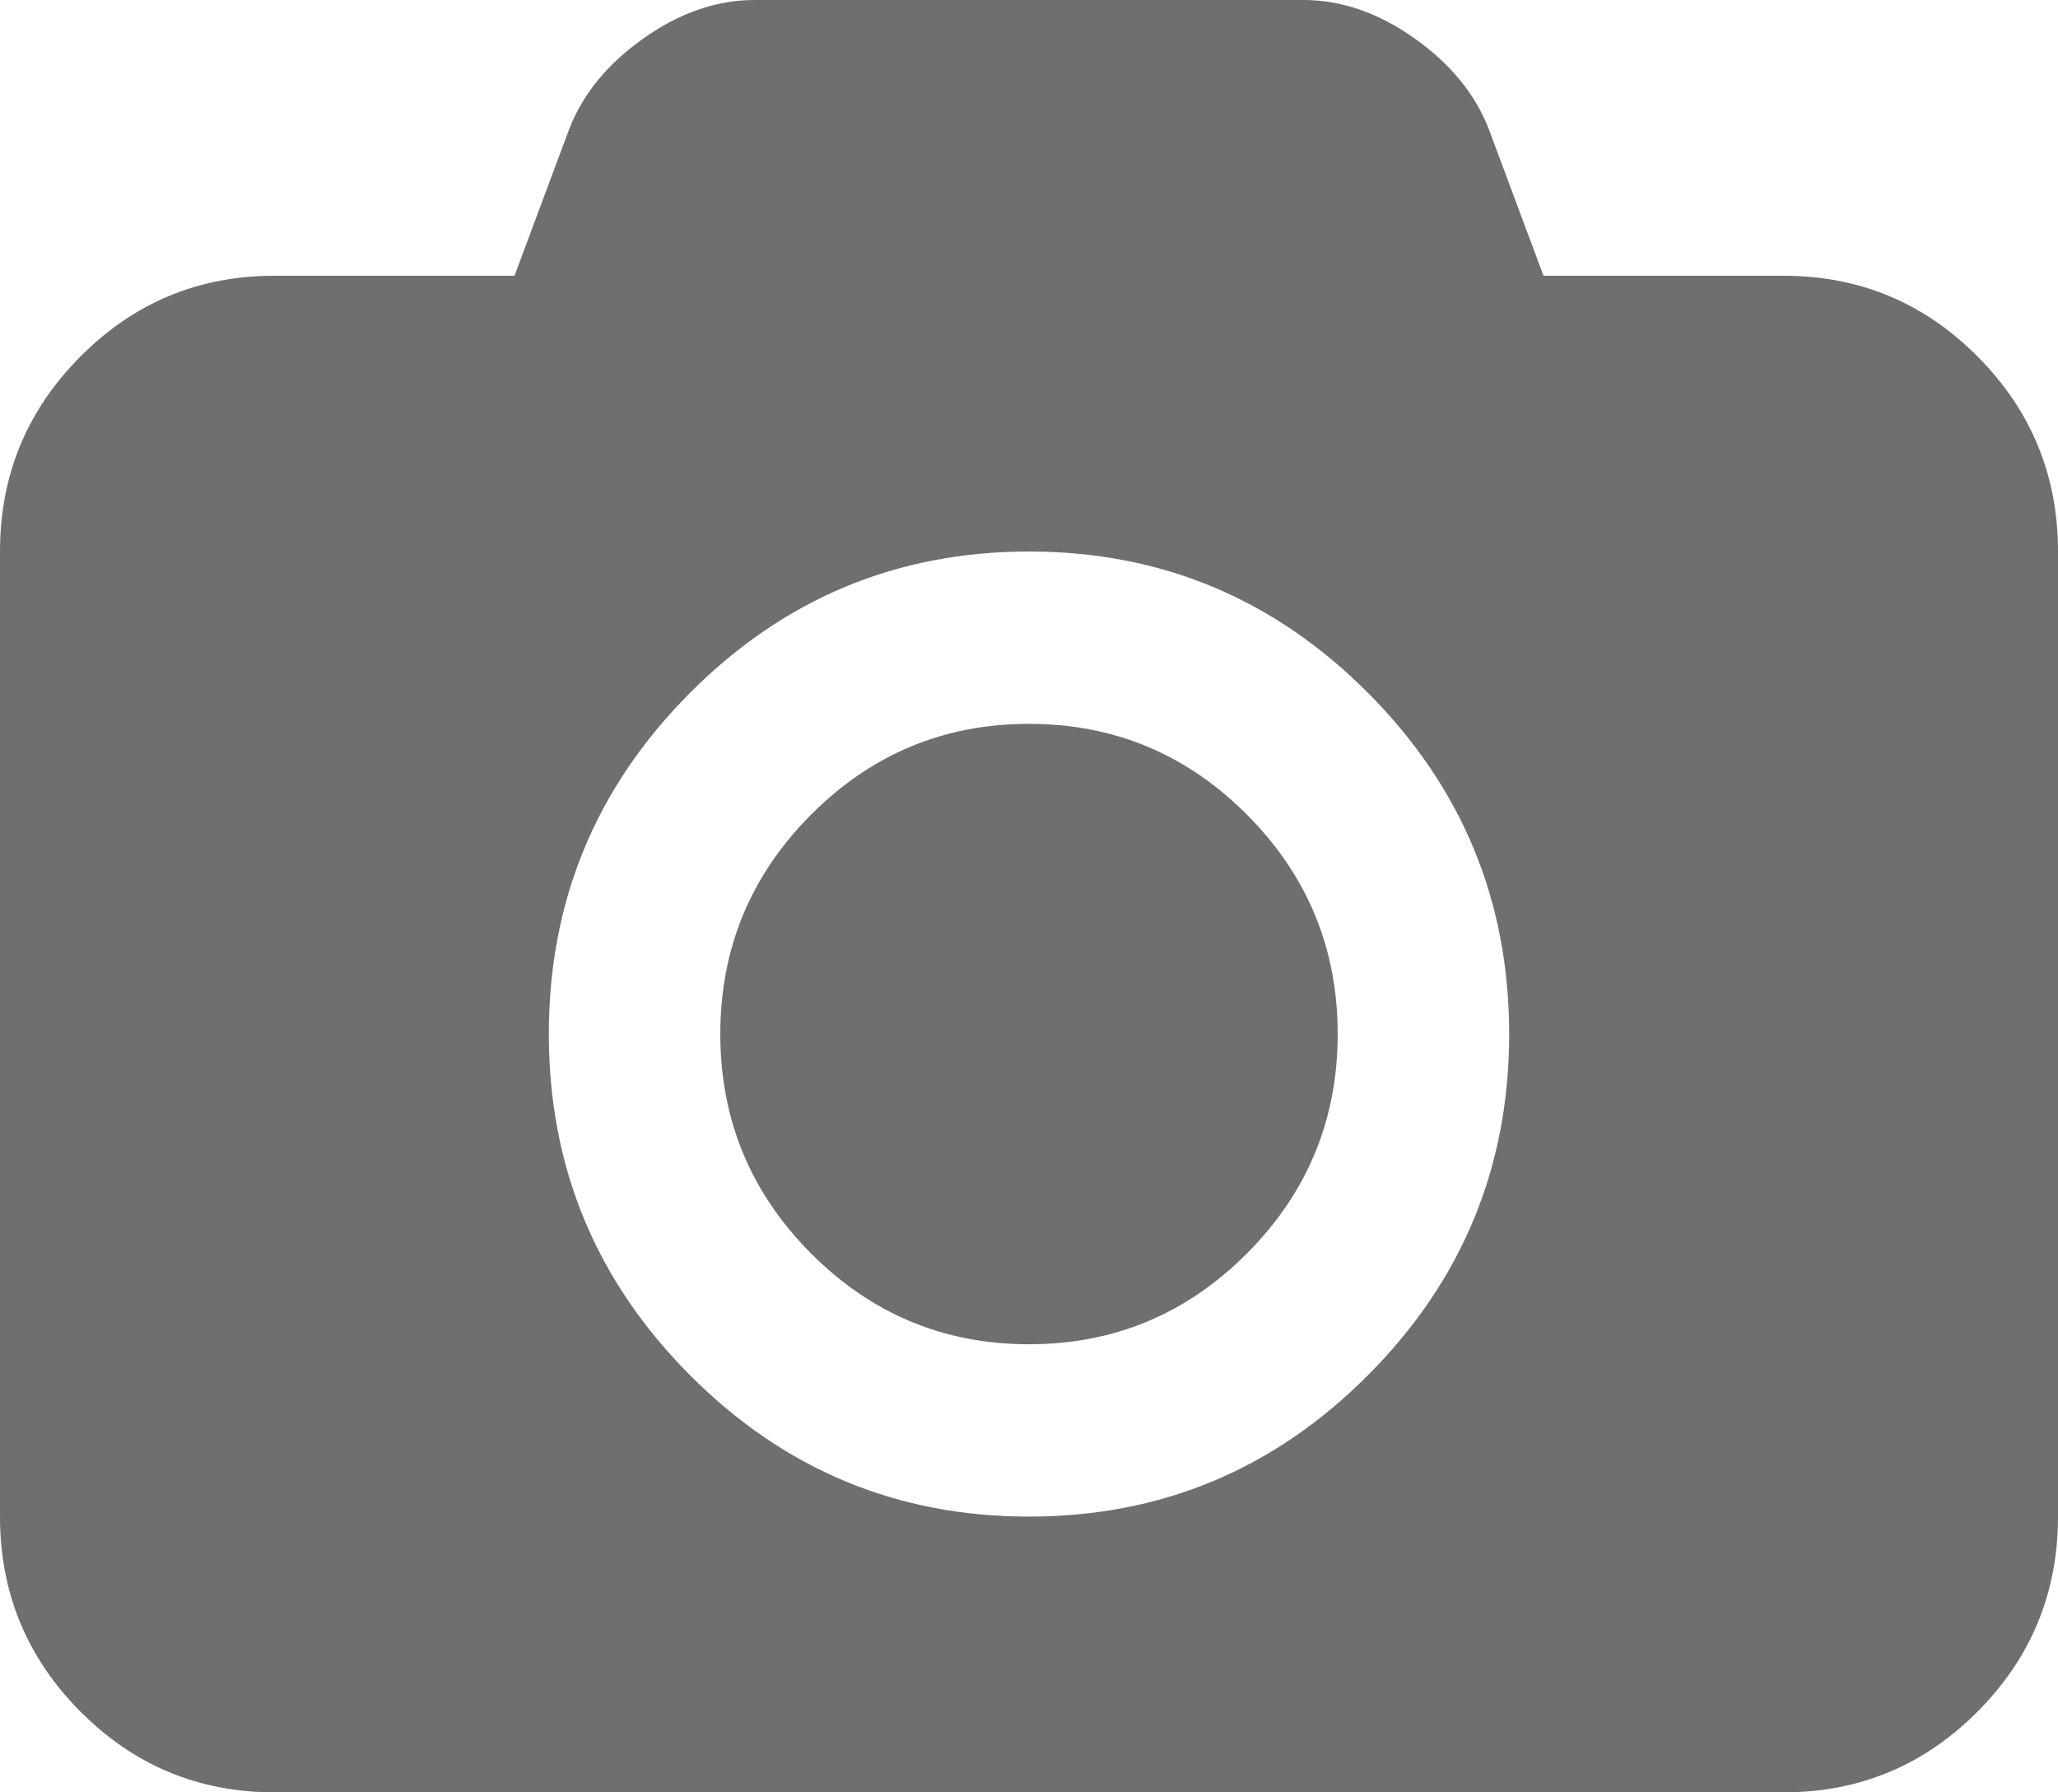﻿<?xml version="1.0" encoding="utf-8"?>
<svg version="1.1" xmlns:xlink="http://www.w3.org/1999/xlink" width="31px" height="27px" xmlns="http://www.w3.org/2000/svg">
  <g transform="matrix(1 0 0 1 -353 -46 )">
    <path d="M 12.214 12.275  C 13.124 11.361  14.219 10.904  15.5 10.904  C 16.781 10.904  17.876 11.361  18.786 12.275  C 19.695 13.189  20.15 14.29  20.15 15.577  C 20.15 16.864  19.695 17.965  18.786 18.879  C 17.876 19.793  16.781 20.25  15.5 20.25  C 14.219 20.25  13.124 19.793  12.214 18.879  C 11.305 17.965  10.85 16.864  10.85 15.577  C 10.85 14.29  11.305 13.189  12.214 12.275  Z M 23.25 4.154  L 26.867 4.154  C 28.008 4.154  28.982 4.559  29.789 5.371  C 30.596 6.182  31 7.161  31 8.308  L 31 22.846  C 31 23.993  30.596 24.972  29.789 25.783  C 28.982 26.594  28.008 27  26.867 27  L 4.133 27  C 2.992 27  2.018 26.594  1.211 25.783  C 0.404 24.972  0 23.993  0 22.846  L 0 8.308  C 0 7.161  0.404 6.182  1.211 5.371  C 2.018 4.559  2.992 4.154  4.133 4.154  L 7.75 4.154  L 8.573 1.947  C 8.778 1.417  9.152 0.96  9.696 0.576  C 10.239 0.192  10.796 0  11.367 0  L 19.633 0  C 20.204 0  20.761 0.192  21.304 0.576  C 21.848 0.96  22.222 1.417  22.427 1.947  L 23.25 4.154  Z M 10.39 20.712  C 11.805 22.135  13.509 22.846  15.5 22.846  C 17.491 22.846  19.195 22.135  20.61 20.712  C 22.026 19.29  22.733 17.578  22.733 15.577  C 22.733 13.576  22.026 11.864  20.61 10.441  C 19.195 9.019  17.491 8.308  15.5 8.308  C 13.509 8.308  11.805 9.019  10.39 10.441  C 8.974 11.864  8.267 13.576  8.267 15.577  C 8.267 17.578  8.974 19.29  10.39 20.712  Z " fill-rule="nonzero" fill="#6f6f6f" stroke="none" transform="matrix(1 0 0 1 353 46 )" />
  </g>
</svg>